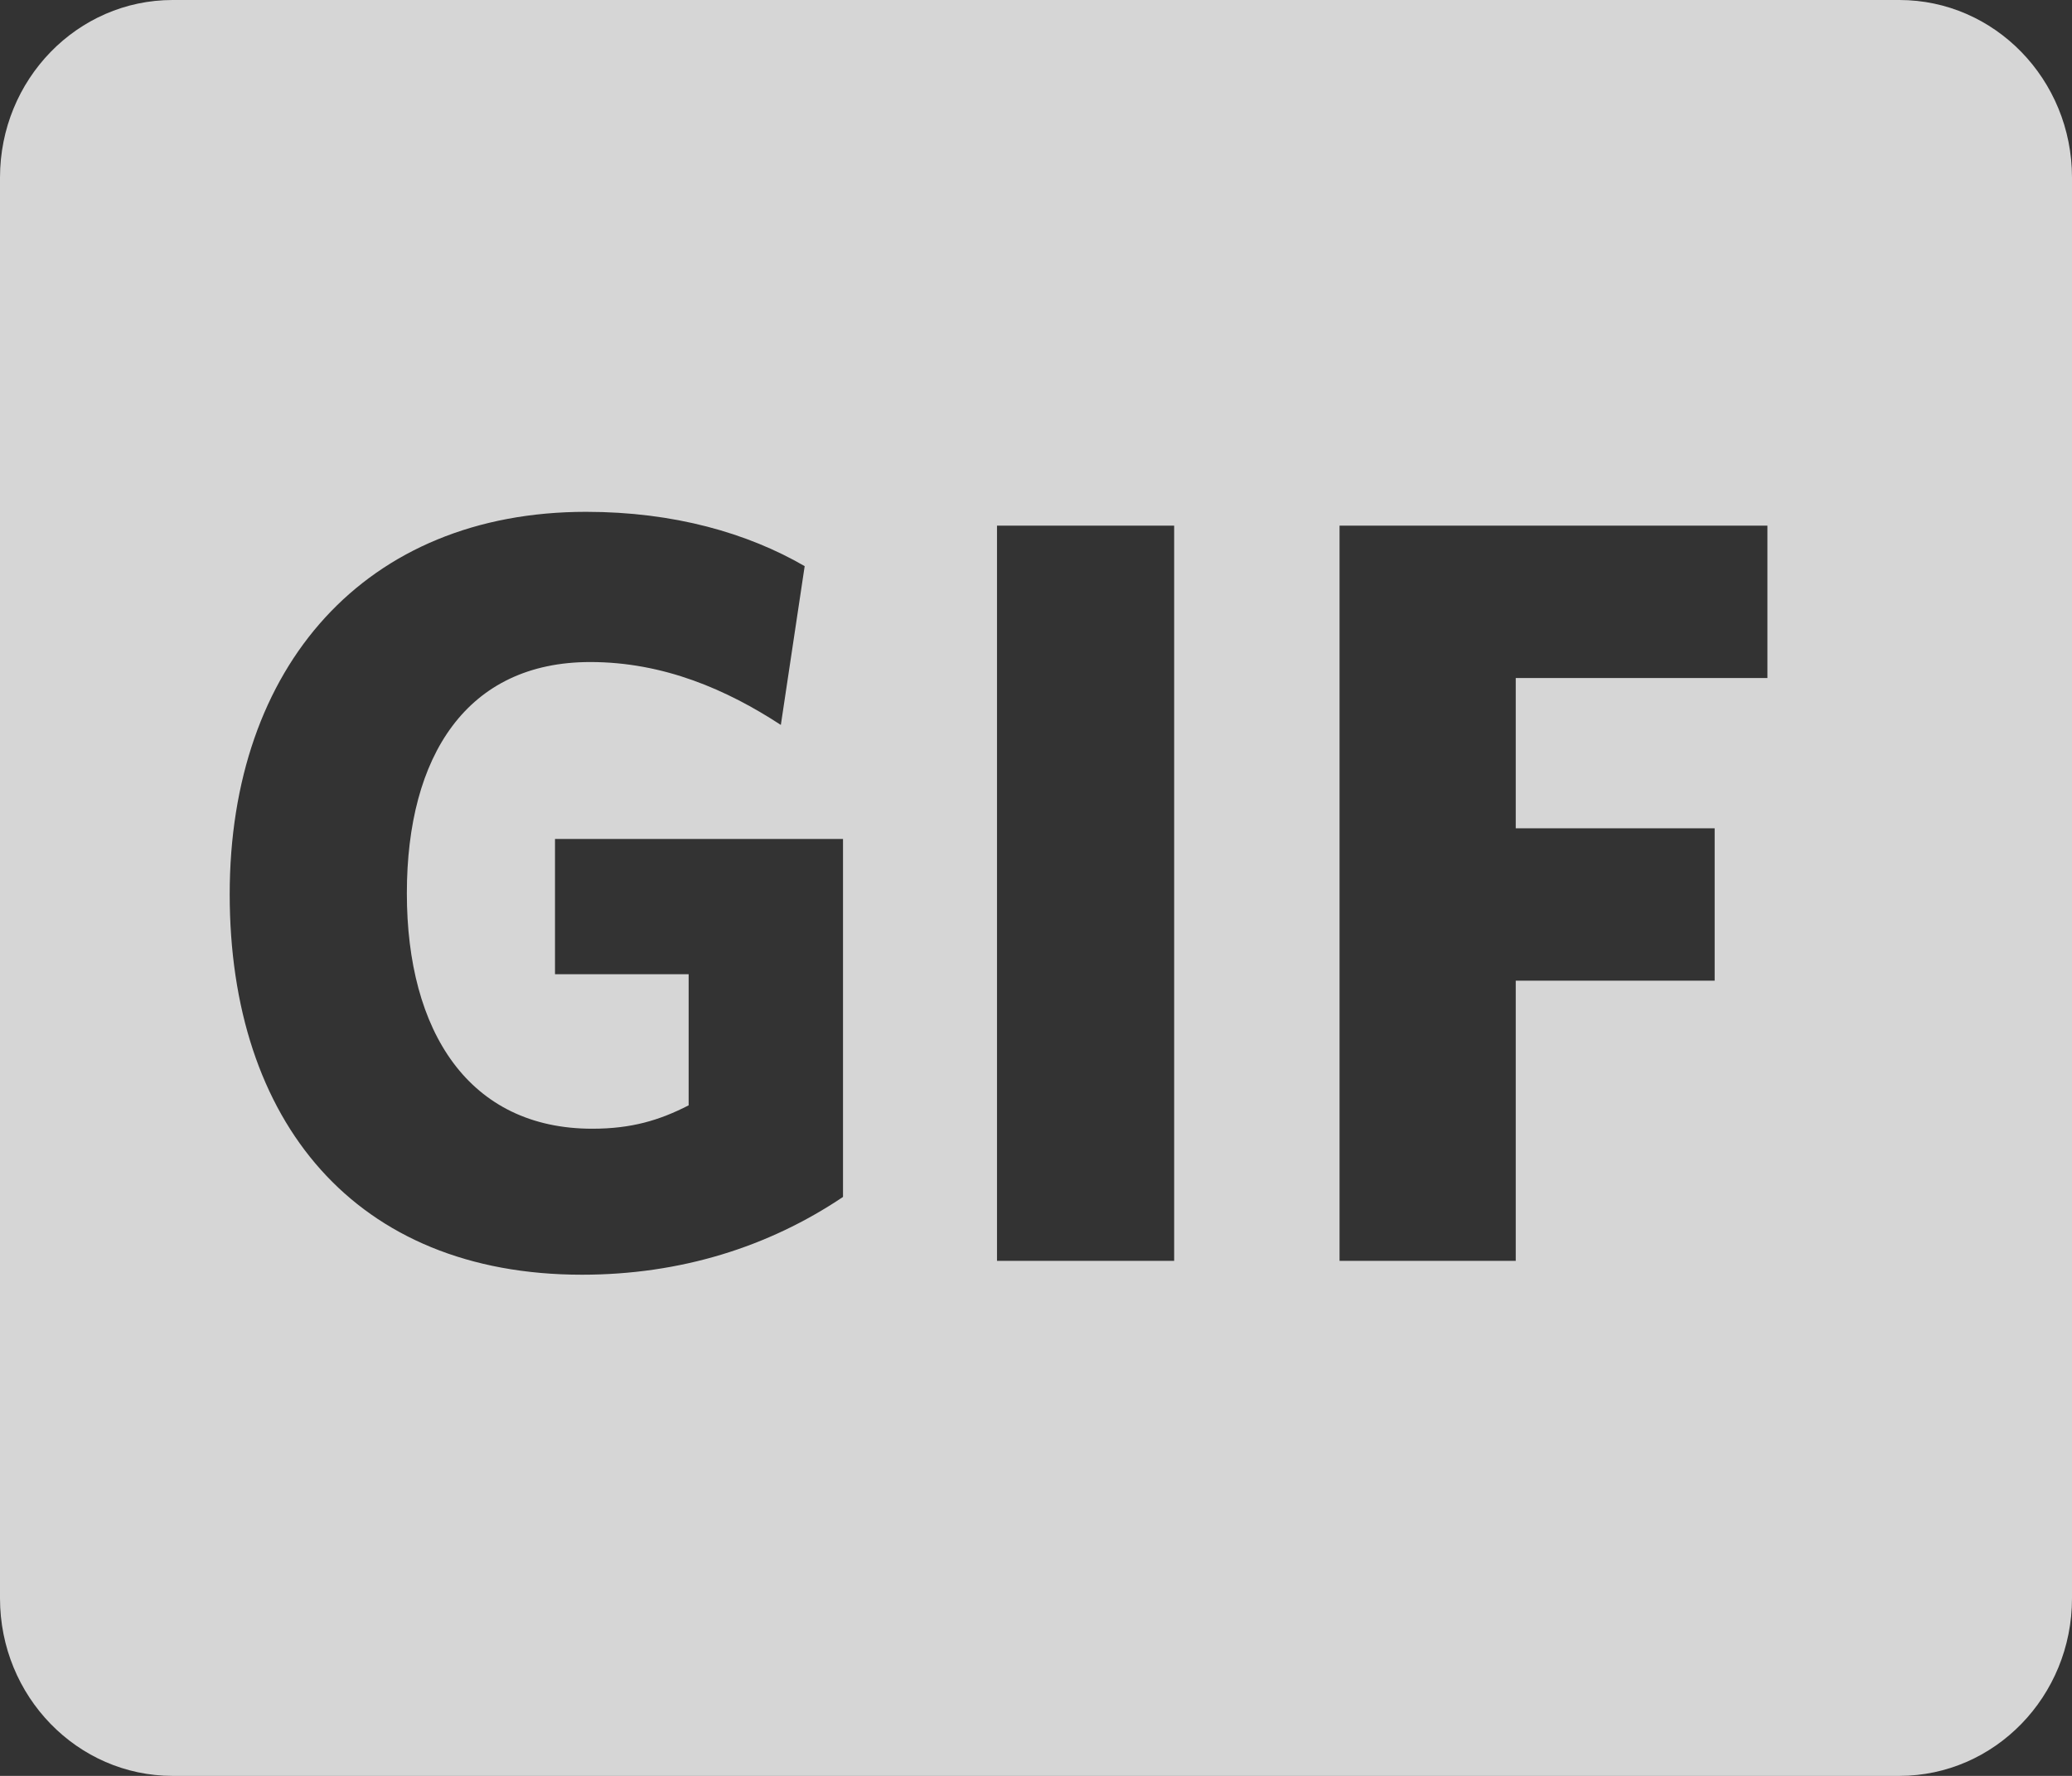 <svg xmlns="http://www.w3.org/2000/svg" width="28" height="24" viewBox="0 0 28 24" fill="none">
  <rect x="0" y="0" width="28" height="24" fill="#333333" stroke="none"/>
  <path d="M2.333 0C1.045 0 0 1.075 0 2.4V21.6C0 22.925 1.045 24 2.333 24H25.667C26.955 24 28 22.925 28 21.6V2.4C28 1.075 26.955 0 25.667 0H2.333ZM11.392 11.338V16.176C10.384 16.853 9.194 17.227 7.864 17.227C4.798 17.227 3.104 15.154 3.104 12.086C3.104 9.005 4.938 6.917 7.92 6.917C9.11 6.917 10.104 7.205 10.874 7.651L10.552 9.797C9.824 9.322 8.97 8.947 7.976 8.947C6.31 8.947 5.498 10.214 5.498 12.072C5.498 13.944 6.338 15.254 8.004 15.254C8.536 15.254 8.914 15.139 9.306 14.938V13.166H7.5V11.338H11.392ZM13.473 7.104H15.867V17.04H13.473V7.104ZM23.884 7.104V9.163H20.483V11.194H23.171V13.253H20.483V17.04H18.102V7.104H23.884Z" fill="white" fill-opacity="0.8"/>
</svg>